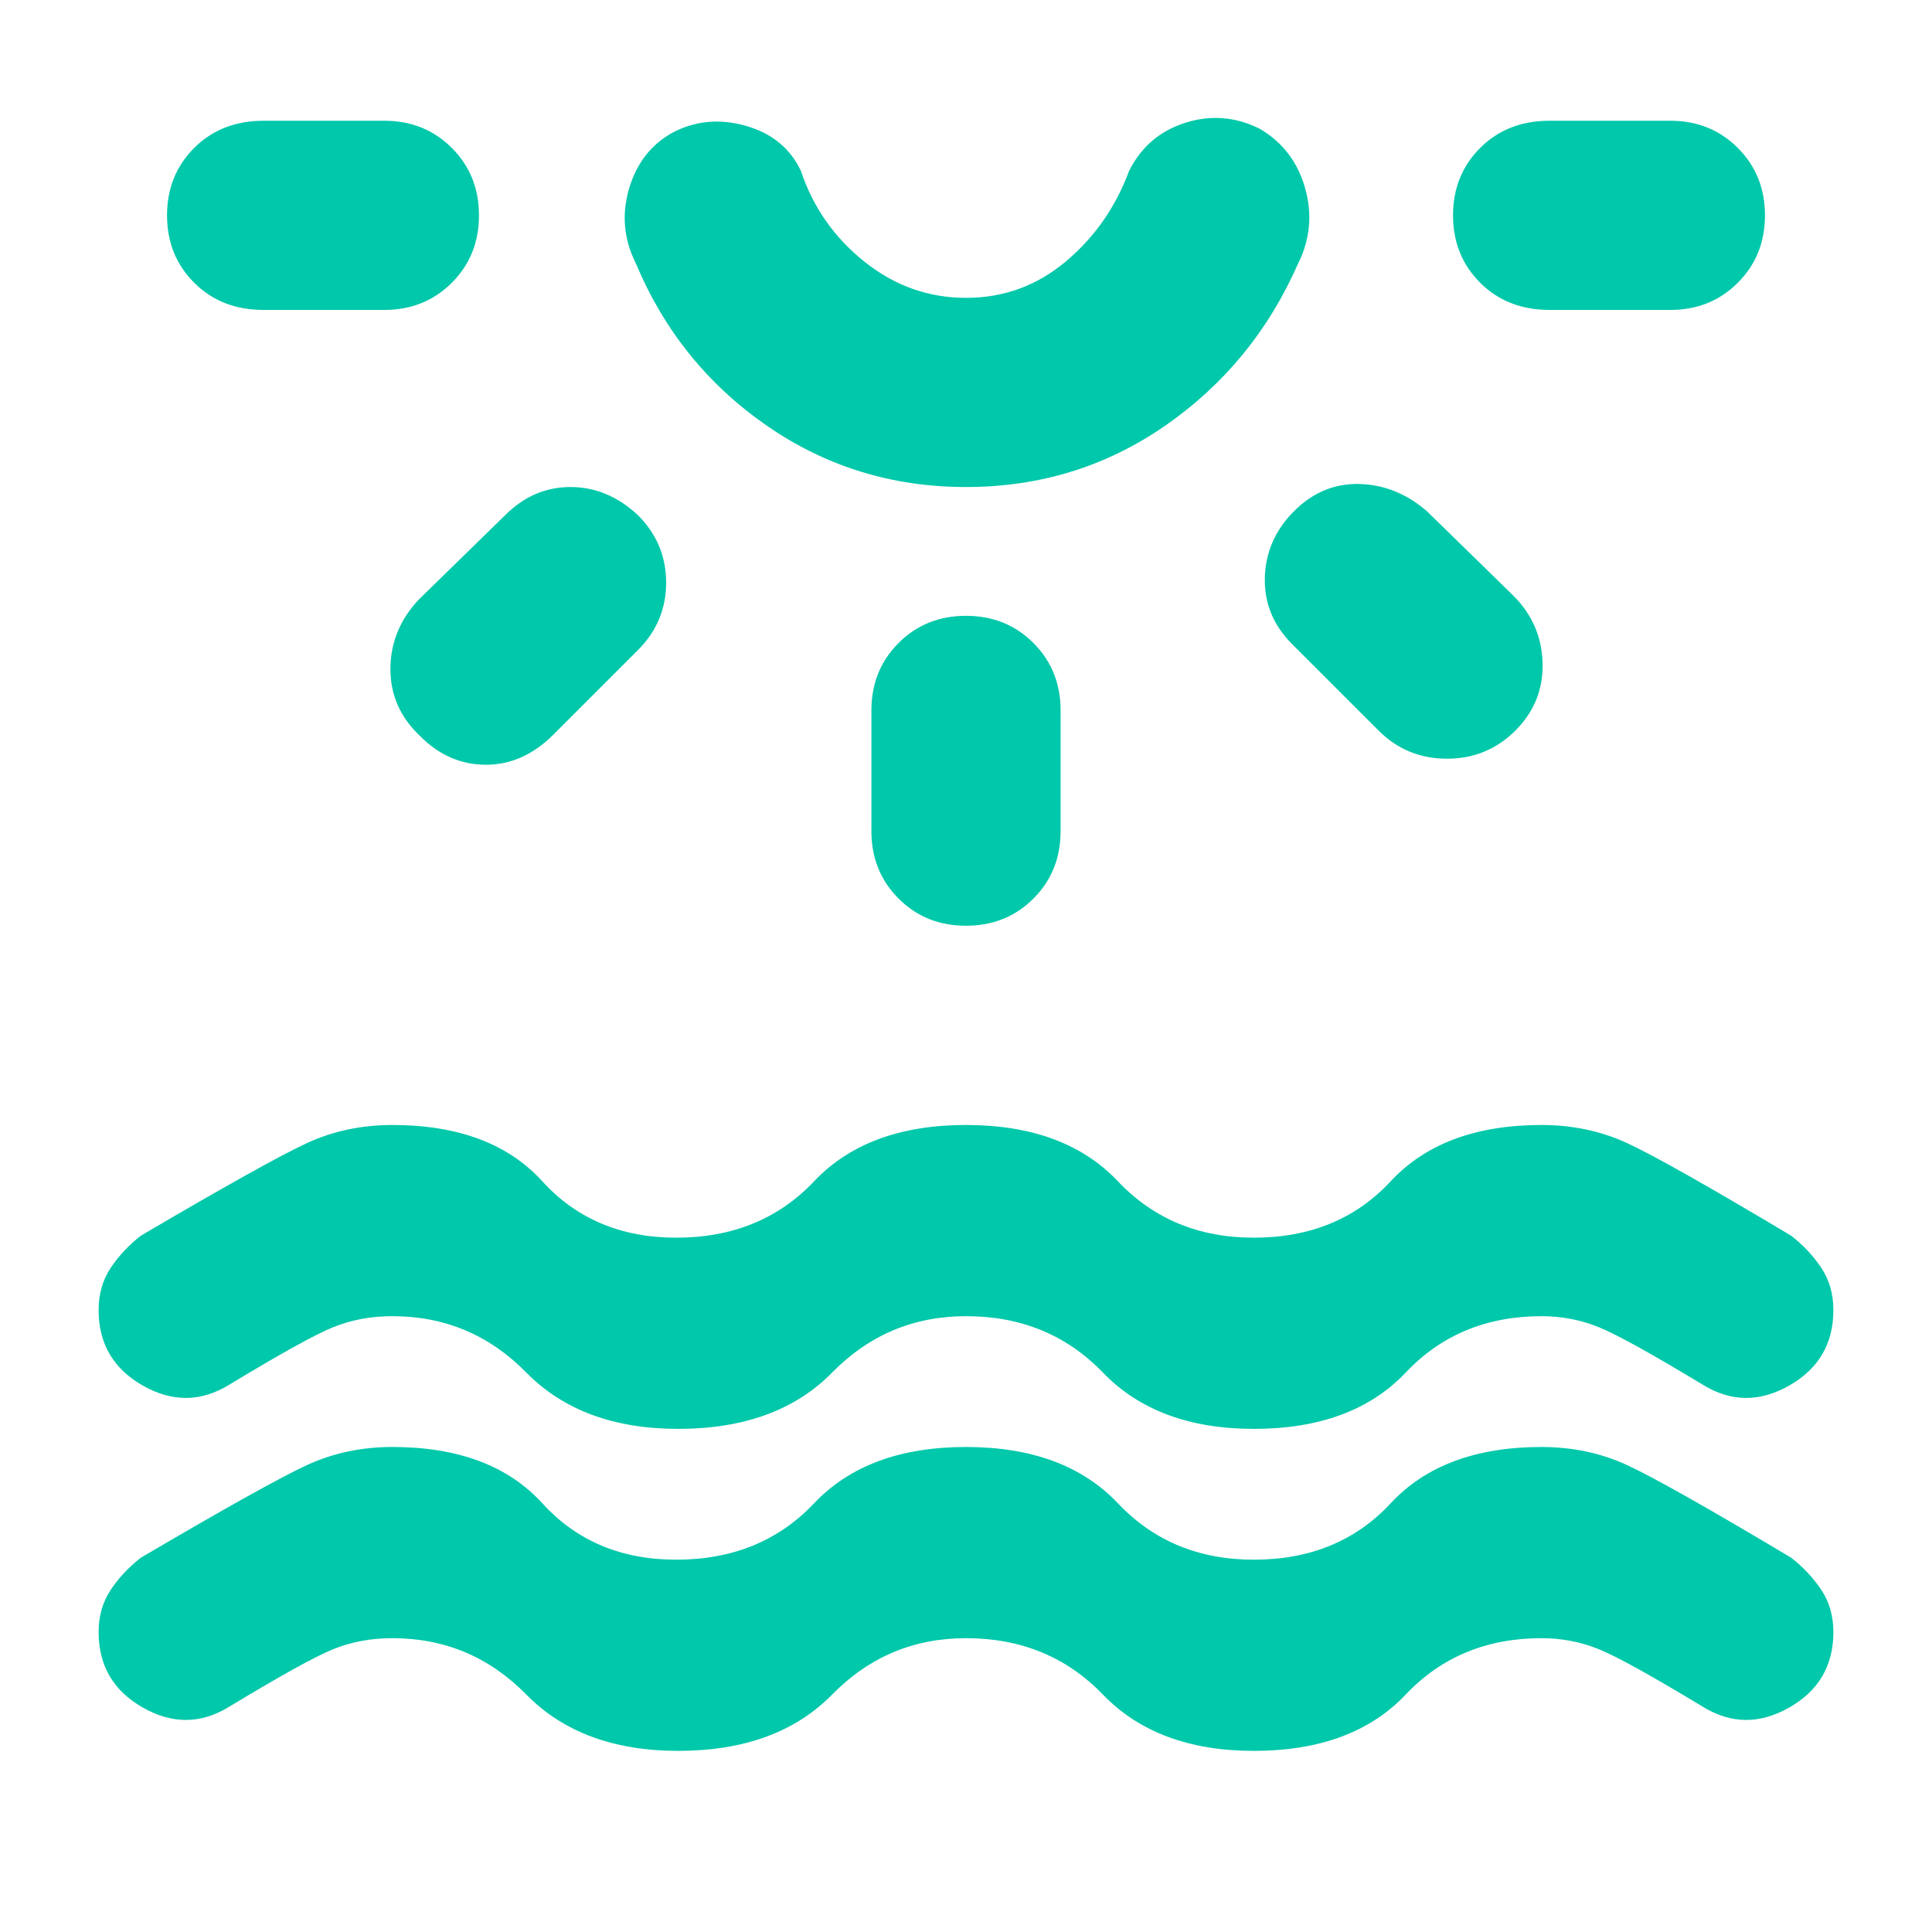 <svg xmlns="http://www.w3.org/2000/svg" height="48" viewBox="0 -960 960 960" width="48"><path fill="rgb(0, 200, 170)" d="M337-90q-48 0-75.5-28T195-146q-16 0-29.5 5.5T114-112q-21 13-43 .5T49-149q0-12 6-21t15-16q63-37 82.5-46t42.5-9q49 0 74.5 28t66.5 28q42 0 68.5-28t75.5-28q49 0 75.5 28t67.5 28q42 0 68-28t75-28q23 0 42.5 9t81.5 46q9 7 15 16t6 21q0 25-22 37.5t-43-.5q-38-23-51.5-28.5T766-146q-41 0-67.5 28T623-90q-48 0-75-28t-68-28q-39 0-66.5 28T337-90Zm-99-763q0 20-13.5 33.5T191-806h-60q-21 0-34.5-13.5T83-853q0-20 13.5-33.5T131-900h60q20 0 33.5 13.5T238-853Zm79 149q14 14 14 33.5T317-637l-42 42q-15 15-33.5 15T209-594q-15-14-15-33.5t14-34.5l43-42q14-14 32.5-14t33.5 14Zm163-14q-55 0-99-30.5T316-829q-9-18-3.5-37t21.5-28q17-9 36.5-3.5T398-875q9 27 31.5 45t50.5 18q28 0 49.5-18t31.5-45q9-18 28-24t37 3q17 10 22.5 29.5T645-829q-22 50-66 80.5T480-718Zm0-182Zm0 246q20 0 33.5 13.5T527-607v60q0 20-13.5 33.5T480-500q-20 0-33.5-13.5T433-547v-60q0-20 13.5-33.5T480-654Zm163-52q14-14 32.5-13.5T709-706l43 42q14 14 14.5 33.5T753-597q-14 14-34 14t-34-14l-43-43q-14-14-13.5-33t14.5-33Zm234-147q0 20-13.5 33.5T830-806h-60q-21 0-34.5-13.5T722-853q0-20 13.5-33.5T770-900h60q20 0 33.5 13.5T877-853ZM337-250q-48 0-75.5-28T195-306q-16 0-29.5 5.5T114-272q-21 13-43 .5T49-309q0-12 6-21t15-16q63-37 82.5-46t42.5-9q49 0 74.5 28t66.5 28q42 0 68.5-28t75.5-28q49 0 75.5 28t67.5 28q42 0 68-28t75-28q23 0 42.5 9t81.5 46q9 7 15 16t6 21q0 25-22 37.5t-43-.5q-38-23-51.5-28.5T766-306q-41 0-67.5 28T623-250q-48 0-75-28t-68-28q-39 0-66.5 28T337-250Z"/></svg>